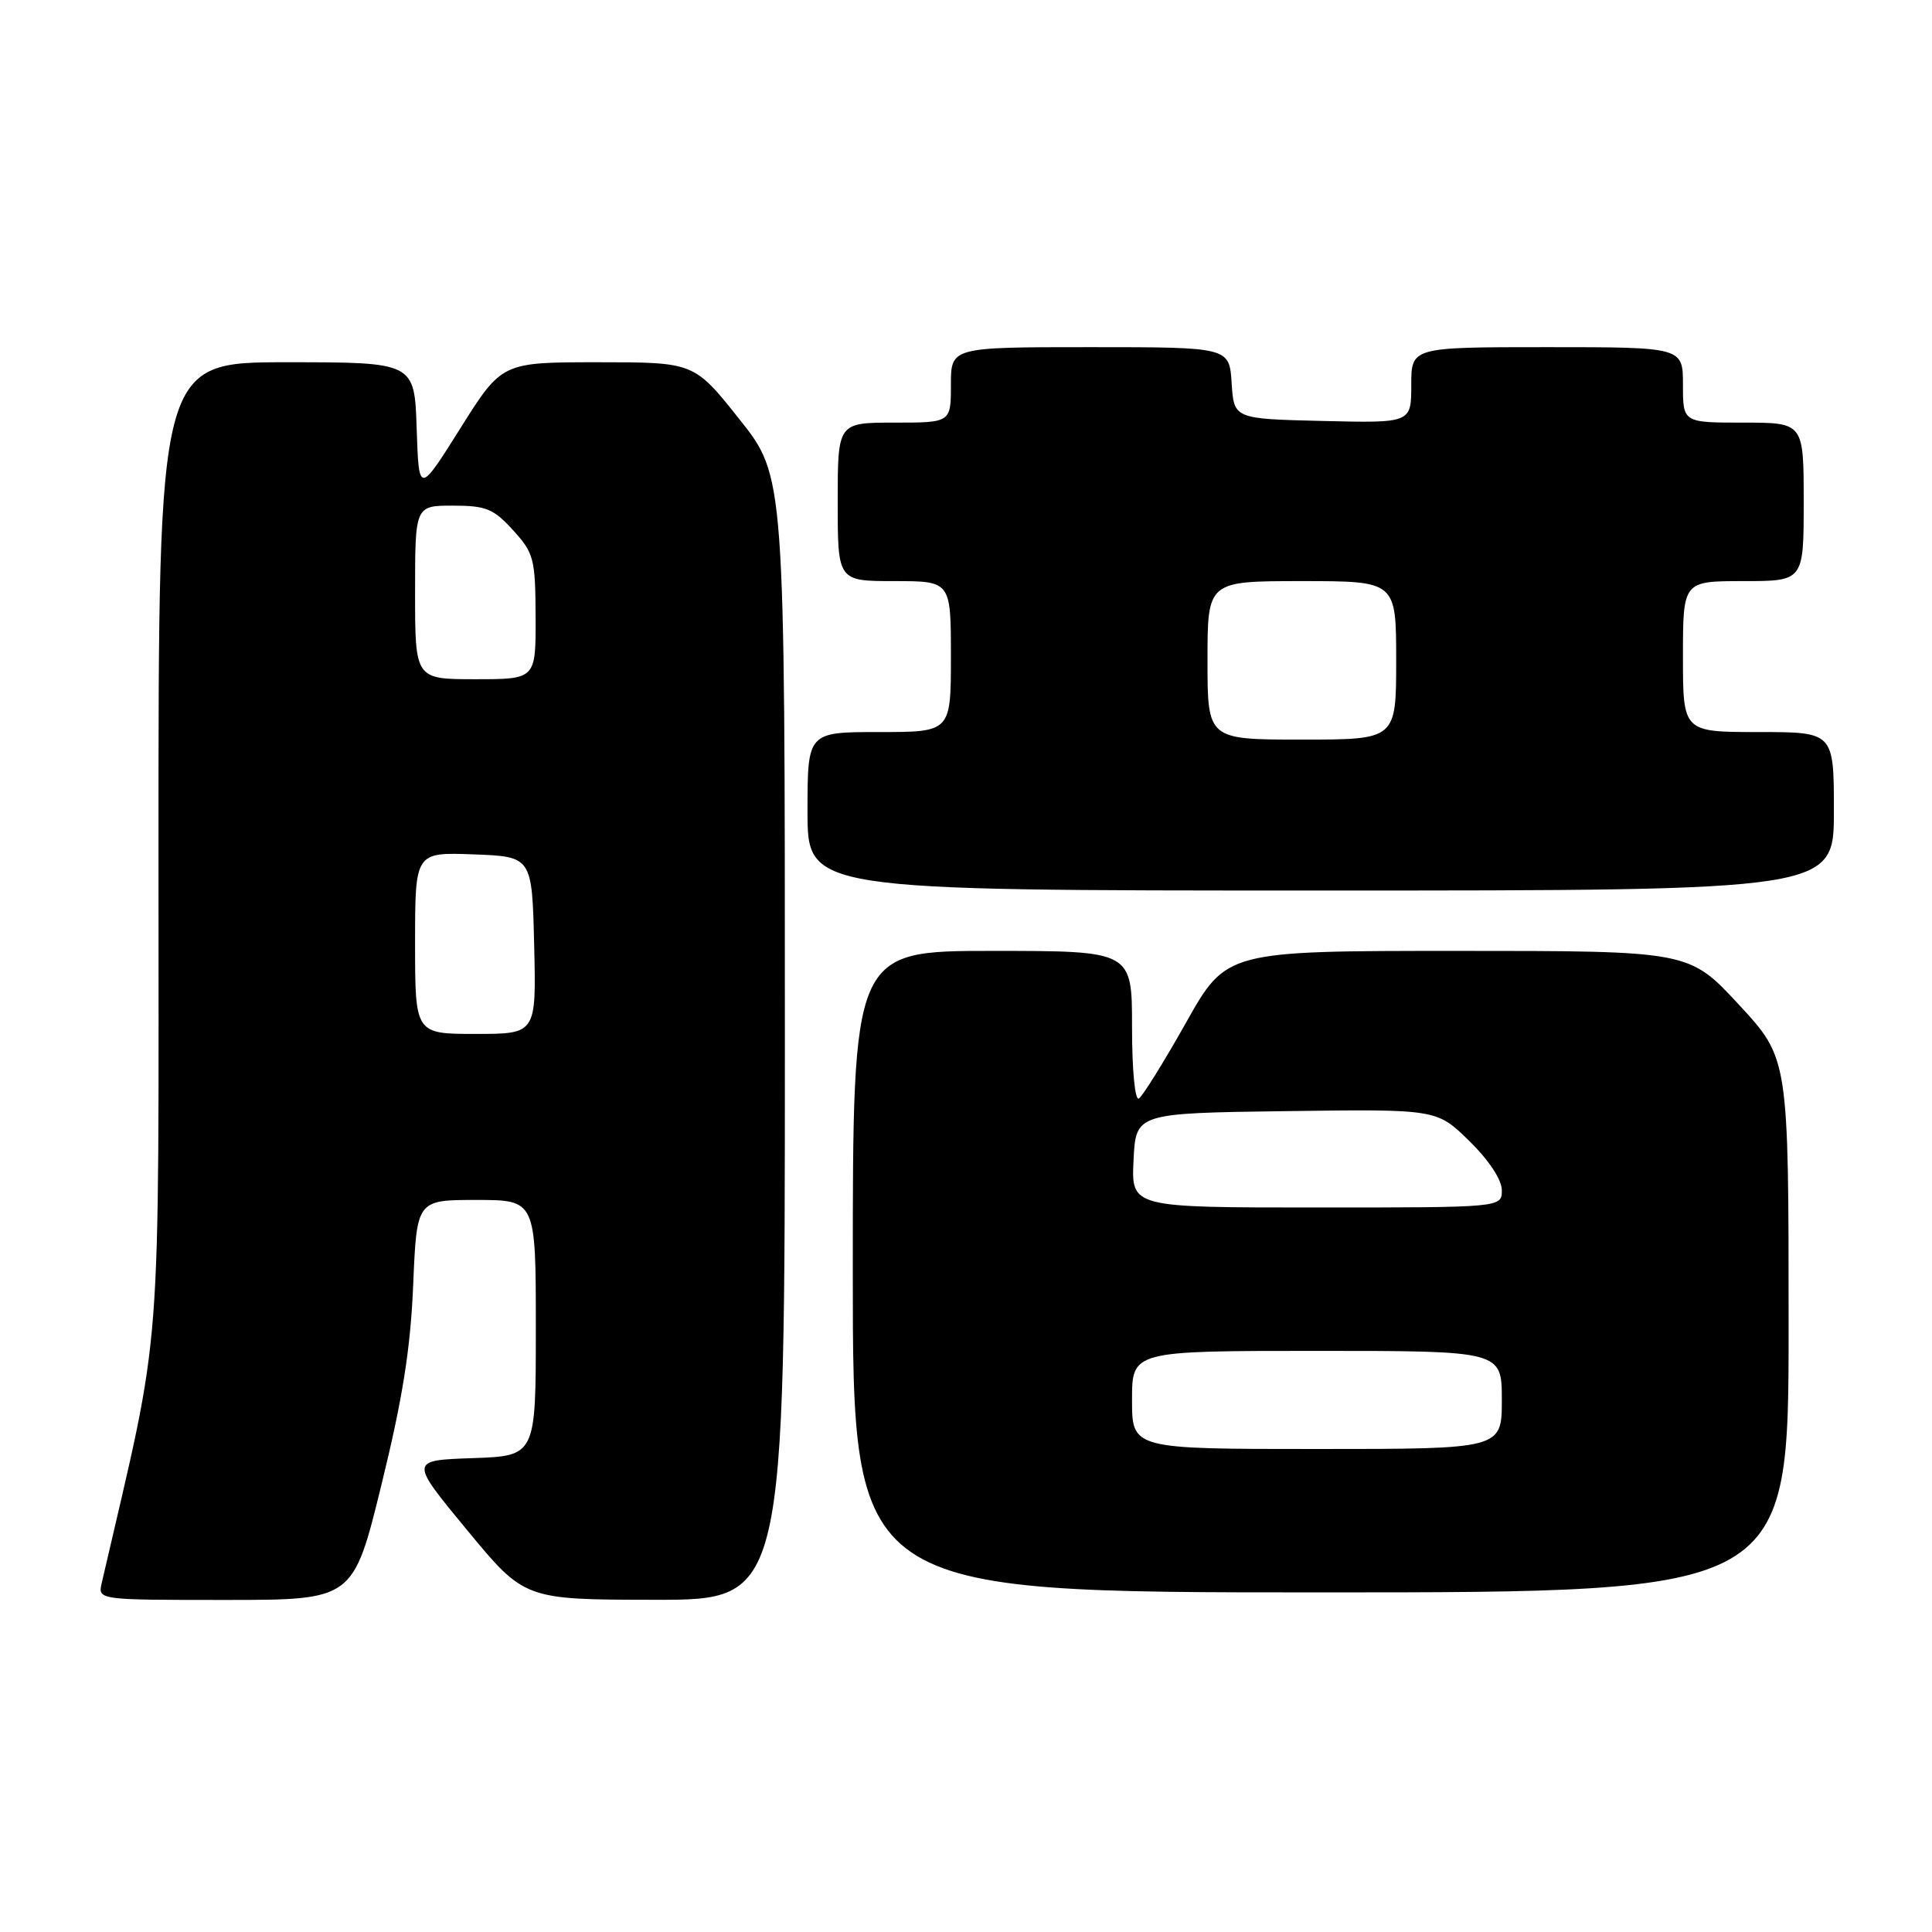 <?xml version="1.0" encoding="UTF-8" standalone="no"?>
<!DOCTYPE svg PUBLIC "-//W3C//DTD SVG 1.1//EN" "http://www.w3.org/Graphics/SVG/1.1/DTD/svg11.dtd" >
<svg xmlns="http://www.w3.org/2000/svg" xmlns:xlink="http://www.w3.org/1999/xlink" version="1.1" viewBox="0 0 256 256">
 <g >
 <path fill="currentColor"
d=" M 50.54 196.75 C 53.35 185.33 54.40 178.68 54.75 170.25 C 55.22 159.00 55.22 159.00 63.11 159.00 C 71.00 159.00 71.00 159.00 71.00 175.96 C 71.00 192.92 71.00 192.92 62.63 193.21 C 54.26 193.50 54.26 193.50 61.88 202.73 C 69.50 211.96 69.50 211.96 86.75 211.98 C 104.00 212.00 104.00 212.00 104.00 137.57 C 104.00 63.13 104.00 63.13 97.99 55.57 C 91.98 48.00 91.98 48.00 79.24 48.00 C 66.50 48.00 66.50 48.00 61.00 56.75 C 55.50 65.50 55.50 65.50 55.21 56.75 C 54.92 48.00 54.92 48.00 37.96 48.00 C 21.00 48.00 21.00 48.00 21.00 112.44 C 21.00 182.71 21.64 174.46 13.48 209.75 C 12.96 212.00 12.96 212.00 29.88 212.00 C 46.80 212.00 46.80 212.00 50.54 196.75 Z  M 237.00 175.62 C 237.00 140.24 237.00 140.24 230.41 133.12 C 223.81 126.00 223.81 126.00 193.16 126.00 C 162.50 126.00 162.50 126.00 157.16 135.50 C 154.22 140.72 151.40 145.25 150.91 145.56 C 150.39 145.88 150.00 141.81 150.00 136.06 C 150.00 126.00 150.00 126.00 131.50 126.00 C 113.00 126.00 113.00 126.00 113.00 168.50 C 113.00 211.00 113.00 211.00 175.00 211.00 C 237.00 211.00 237.00 211.00 237.00 175.62 Z  M 243.00 107.50 C 243.00 97.00 243.00 97.00 233.00 97.00 C 223.00 97.00 223.00 97.00 223.00 87.00 C 223.00 77.00 223.00 77.00 231.00 77.00 C 239.00 77.00 239.00 77.00 239.00 66.50 C 239.00 56.00 239.00 56.00 231.00 56.00 C 223.00 56.00 223.00 56.00 223.00 51.00 C 223.00 46.00 223.00 46.00 205.00 46.00 C 187.00 46.00 187.00 46.00 187.00 51.03 C 187.00 56.06 187.00 56.06 175.25 55.78 C 163.50 55.50 163.50 55.50 163.20 50.75 C 162.89 46.00 162.89 46.00 144.45 46.00 C 126.00 46.00 126.00 46.00 126.00 51.00 C 126.00 56.00 126.00 56.00 118.50 56.00 C 111.00 56.00 111.00 56.00 111.00 66.50 C 111.00 77.00 111.00 77.00 118.50 77.00 C 126.00 77.00 126.00 77.00 126.00 87.00 C 126.00 97.00 126.00 97.00 116.50 97.00 C 107.00 97.00 107.00 97.00 107.00 107.50 C 107.00 118.00 107.00 118.00 175.00 118.00 C 243.00 118.00 243.00 118.00 243.00 107.50 Z  M 55.00 124.96 C 55.00 112.92 55.00 112.92 62.75 113.21 C 70.50 113.50 70.50 113.50 70.78 125.25 C 71.06 137.00 71.06 137.00 63.03 137.00 C 55.00 137.00 55.00 137.00 55.00 124.96 Z  M 55.00 78.50 C 55.00 67.00 55.00 67.00 60.01 67.00 C 64.40 67.00 65.40 67.41 67.98 70.25 C 70.75 73.29 70.94 74.03 70.97 81.75 C 71.00 90.00 71.00 90.00 63.00 90.00 C 55.00 90.00 55.00 90.00 55.00 78.50 Z  M 150.00 185.50 C 150.00 179.00 150.00 179.00 174.50 179.00 C 199.00 179.00 199.00 179.00 199.00 185.50 C 199.00 192.00 199.00 192.00 174.50 192.00 C 150.00 192.00 150.00 192.00 150.00 185.50 Z  M 150.20 153.75 C 150.50 147.50 150.50 147.50 170.44 147.23 C 190.38 146.96 190.38 146.96 194.69 151.19 C 197.29 153.73 199.00 156.33 199.00 157.71 C 199.00 160.00 199.00 160.00 174.45 160.00 C 149.90 160.00 149.90 160.00 150.20 153.75 Z  M 160.00 87.50 C 160.00 77.00 160.00 77.00 172.50 77.00 C 185.00 77.00 185.00 77.00 185.00 87.50 C 185.00 98.00 185.00 98.00 172.50 98.00 C 160.00 98.00 160.00 98.00 160.00 87.50 Z "/>
</g>
</svg>